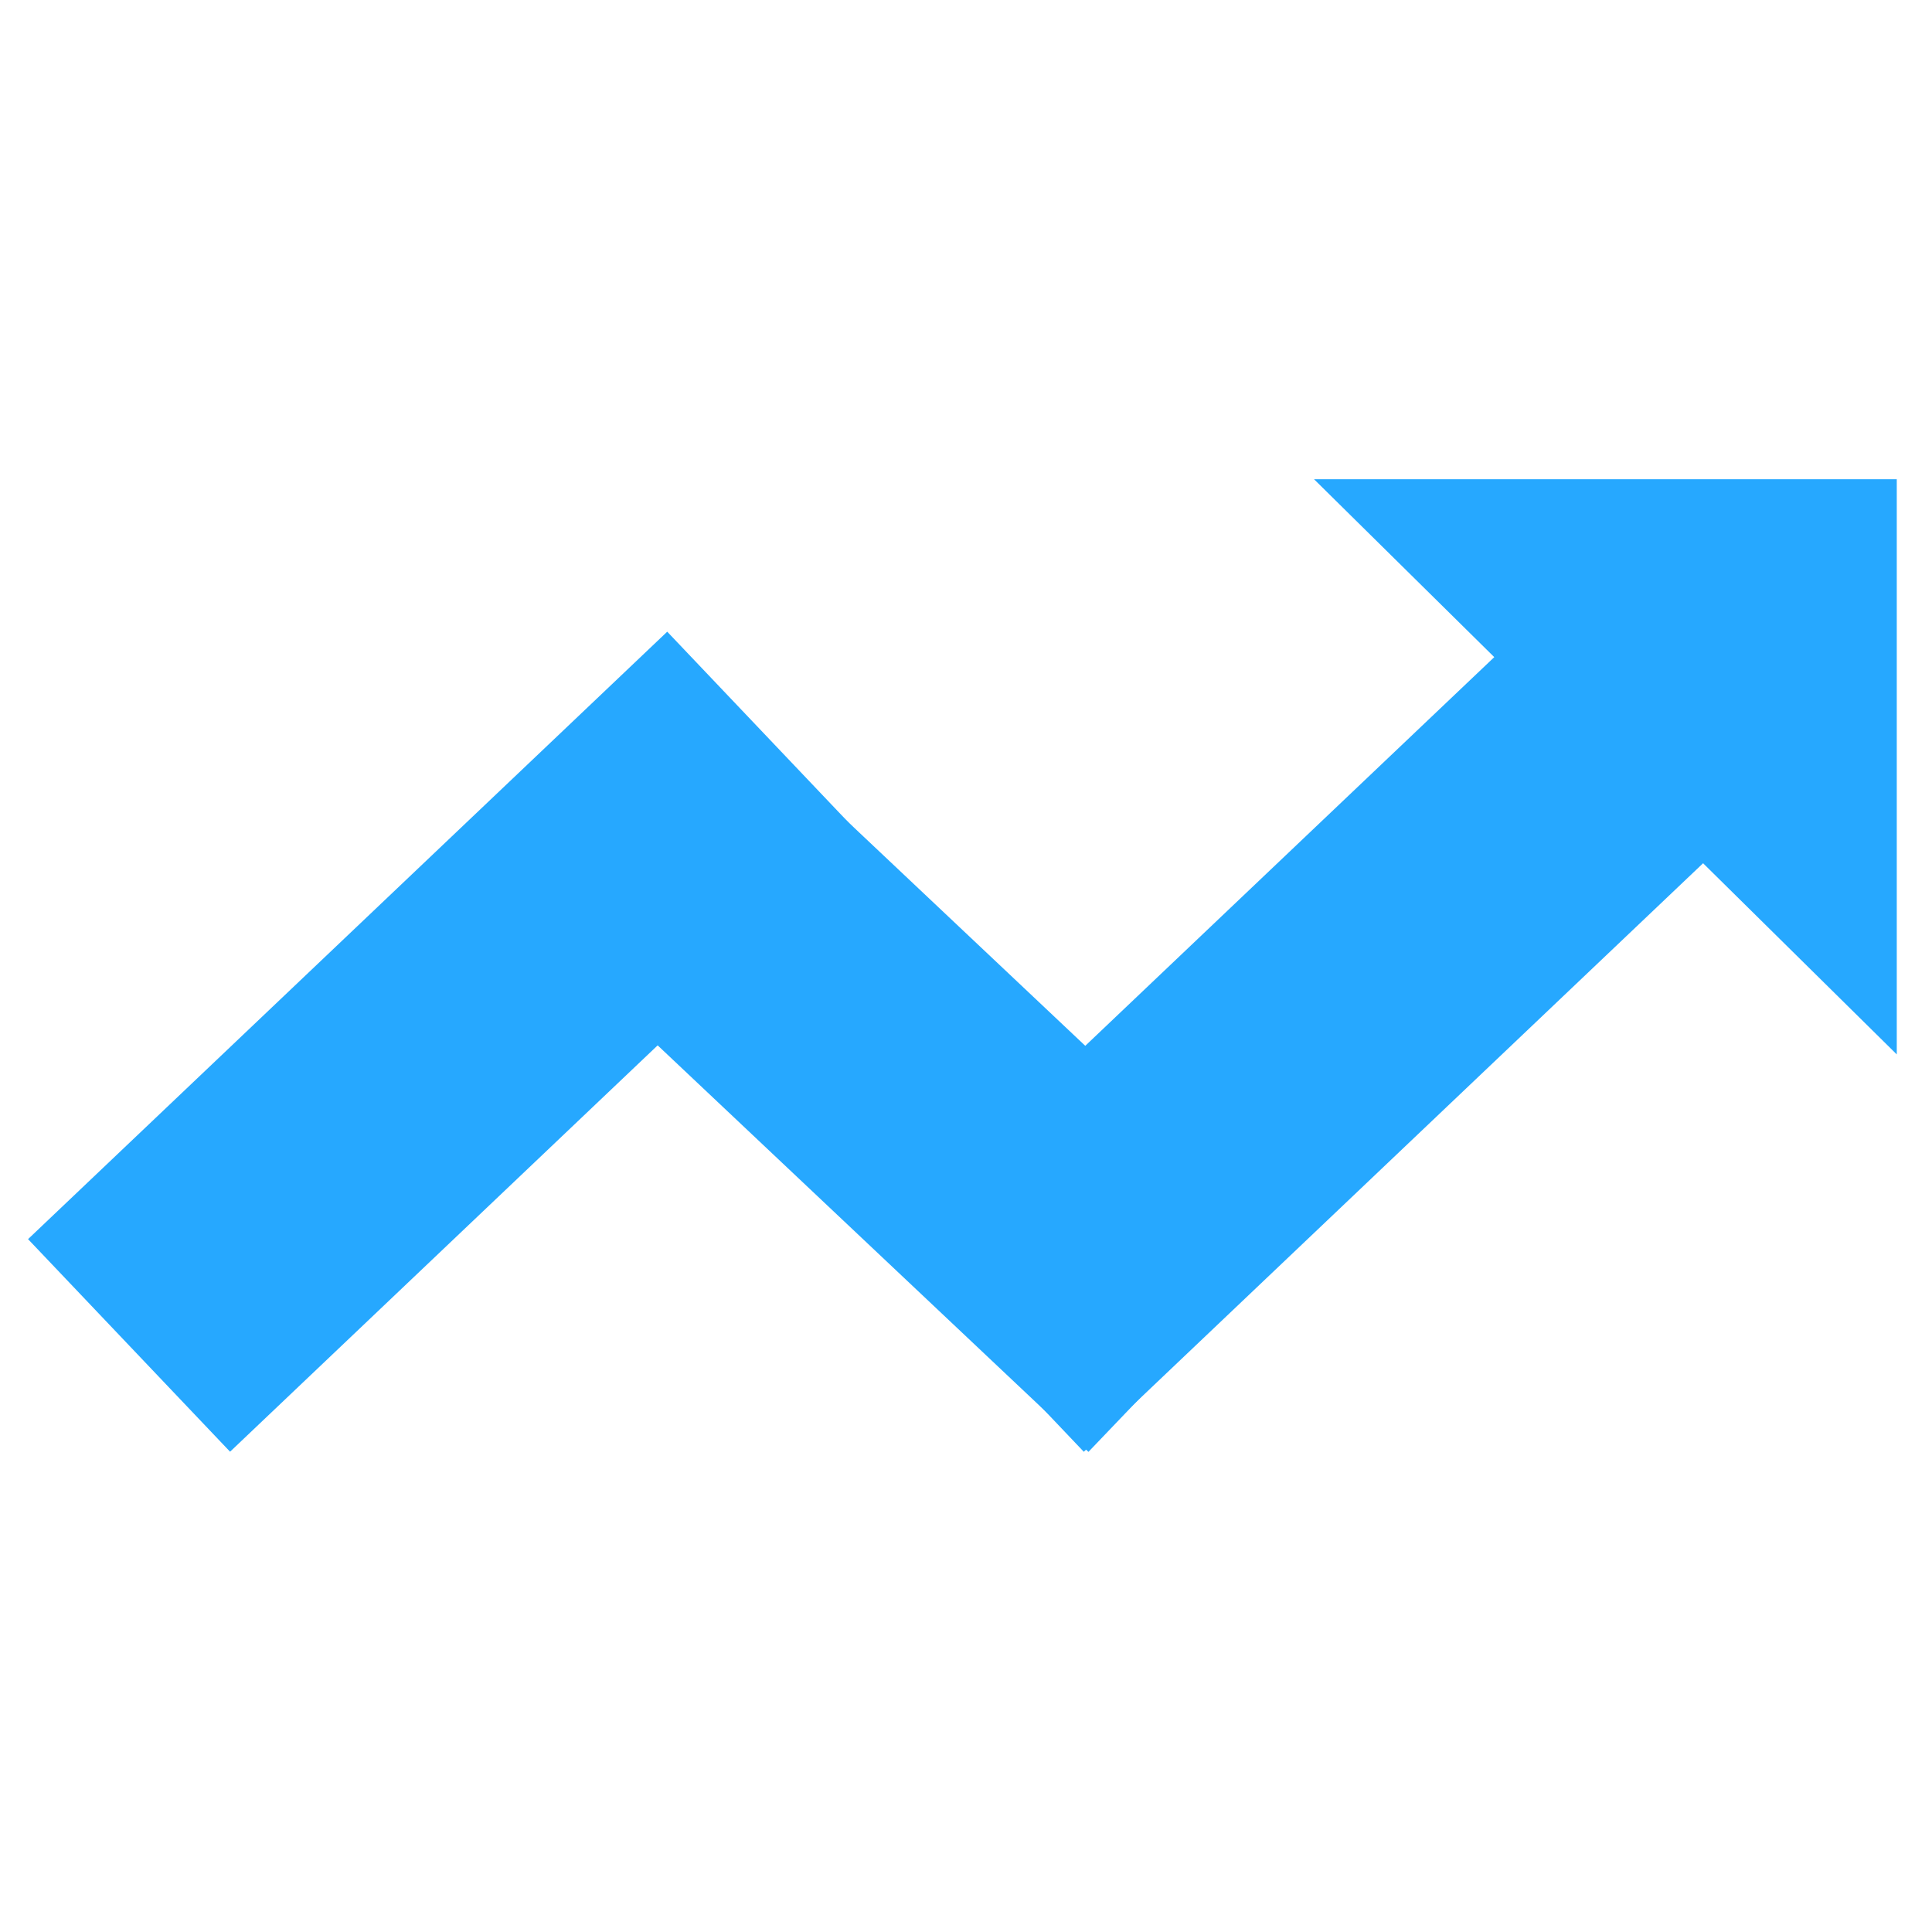 <?xml version="1.0" encoding="utf-8"?>
<!-- Generator: Adobe Illustrator 16.0.0, SVG Export Plug-In . SVG Version: 6.00 Build 0)  -->
<!DOCTYPE svg PUBLIC "-//W3C//DTD SVG 1.1//EN" "http://www.w3.org/Graphics/SVG/1.1/DTD/svg11.dtd">
<svg version="1.1" id="Layer_1" xmlns="http://www.w3.org/2000/svg" xmlns:xlink="http://www.w3.org/1999/xlink" x="0px" y="0px"
	 width="64px" height="64px" viewBox="0 0 64 64" enable-background="new 0 0 64 64" xml:space="preserve">
<path display="none" fill="#26a8ff" d="M56.835,23.051c-0.273,0-0.528,0.021-0.791,0.065C55.906,9.989,45.173,1,31.99,1
	C19.373,1,9.005,9.36,8.015,21.419h0.007v1.697c-0.417-0.043-0.54-0.066-0.814-0.066c-2.76,0.001-5.007,2.24-5.007,4.999v9.176
	c0,2.762,2.204,4.998,4.965,4.998c0.37,0,0.712-0.041,1.059-0.117c1.143,9.863,5.952,17.6,15.372,19.035
	C23.802,62.164,24.703,63,25.786,63h4.938c1.233,0,2.247-1.123,2.247-2.357V58.43c0-1.234-1.014-2.359-2.247-2.359h-4.938
	c-1.138,0-2.083,0.916-2.223,2.02c-8.239-1.49-11.986-8.633-12.664-17.662c0.74-0.871,1.142-1.971,1.142-3.203v-9.176
	c0-1.295-0.416-2.477-1.108-3.365v-1.309c0-11.674,9.391-19.469,21.064-19.469c11.678,0,21.072,7.795,21.072,19.469v1.309
	c-0.693,0.888-1.11,2.068-1.11,3.365v9.176c0,2.762,2.158,4.998,4.922,4.998c2.761,0,4.919-2.236,4.919-4.998v-9.176
	C61.8,25.29,59.596,23.051,56.835,23.051z"/>
<g display="none">
	<path display="inline" fill="#26a8ff" d="M45.734,5.078c-0.128-2.192-2.013-3.97-4.209-3.97H22.437c-2.195,0-4.08,1.776-4.209,3.97
		L16.075,32.09h31.812L45.734,5.078z"/>
	<path display="inline" fill="#26a8ff" d="M53.057,17.904c-1.099,0-1.986,0.891-1.986,1.987v11.005c0,1.098,0.888,1.989,1.986,1.989
		c1.101,0,1.988-0.891,1.988-1.989V19.89C55.044,18.794,54.157,17.904,53.057,17.904z"/>
	<path display="inline" fill="#26a8ff" d="M12.894,30.898V19.891c0-1.097-0.89-1.987-1.988-1.987s-1.987,0.891-1.987,1.987v11.005
		c0,1.099,0.89,1.989,1.987,1.989S12.894,31.996,12.894,30.898z"/>
	<path display="inline" fill="#26a8ff" d="M47.889,33.679H16.076c-2.197,0-3.976,1.78-3.976,3.976c0,2.197,1.779,3.978,3.976,3.978
		h31.813c2.194,0,3.977-1.78,3.977-3.978C51.865,35.46,50.085,33.679,47.889,33.679z"/>
	<path display="inline" fill="#26a8ff" d="M31.982,58.746c-1.181,0-2.142,0.958-2.142,2.142s0.96,2.142,2.142,2.142
		c1.18,0,2.141-0.96,2.141-2.142C34.123,59.704,33.162,58.746,31.982,58.746z"/>
	<circle display="inline" fill="#26a8ff" cx="16.745" cy="58.134" r="2.142"/>
	<path display="inline" fill="#26a8ff" d="M47.217,55.992c-1.181,0-2.144,0.962-2.144,2.143s0.963,2.139,2.144,2.139
		c1.182,0,2.142-0.958,2.142-2.139S48.398,55.992,47.217,55.992z"/>
	<path display="inline" fill="#26a8ff" d="M30.146,42.632v6.508l-13.704,3.528c-0.657,0.168-1.048,0.832-0.878,1.488
		c0.139,0.554,0.636,0.918,1.182,0.918c0.101,0,0.204-0.013,0.306-0.039l13.524-3.478v4.86c-0.001,0.776,0.628,1.409,1.405,1.409
		s1.407-0.633,1.407-1.409v-4.86l13.521,3.478c0.105,0.026,0.205,0.039,0.307,0.039c0.546,0,1.043-0.361,1.185-0.916
		c0.167-0.658-0.224-1.322-0.879-1.487L33.82,49.14v-6.508H30.146L30.146,42.632z"/>
</g>
<g>
	<polygon fill="#26a8ff" points="62.833,34.929 62.833,15.875 43.529,15.875 	"/>
	
		<rect x="28.55" y="29.658" transform="matrix(-0.725 0.689 -0.689 -0.725 98.209 29.801)" fill="#26a8ff" width="29.205" height="9.713"/>
	
		<rect x="0.264" y="29.657" transform="matrix(-0.725 0.689 -0.689 -0.725 49.42 49.287)" fill="#26a8ff" width="29.205" height="9.713"/>
	<polygon fill="#26a8ff" points="42.769,41.078 22.922,22.349 16.209,29.366 36.056,48.095 	"/>
</g>
</svg>
